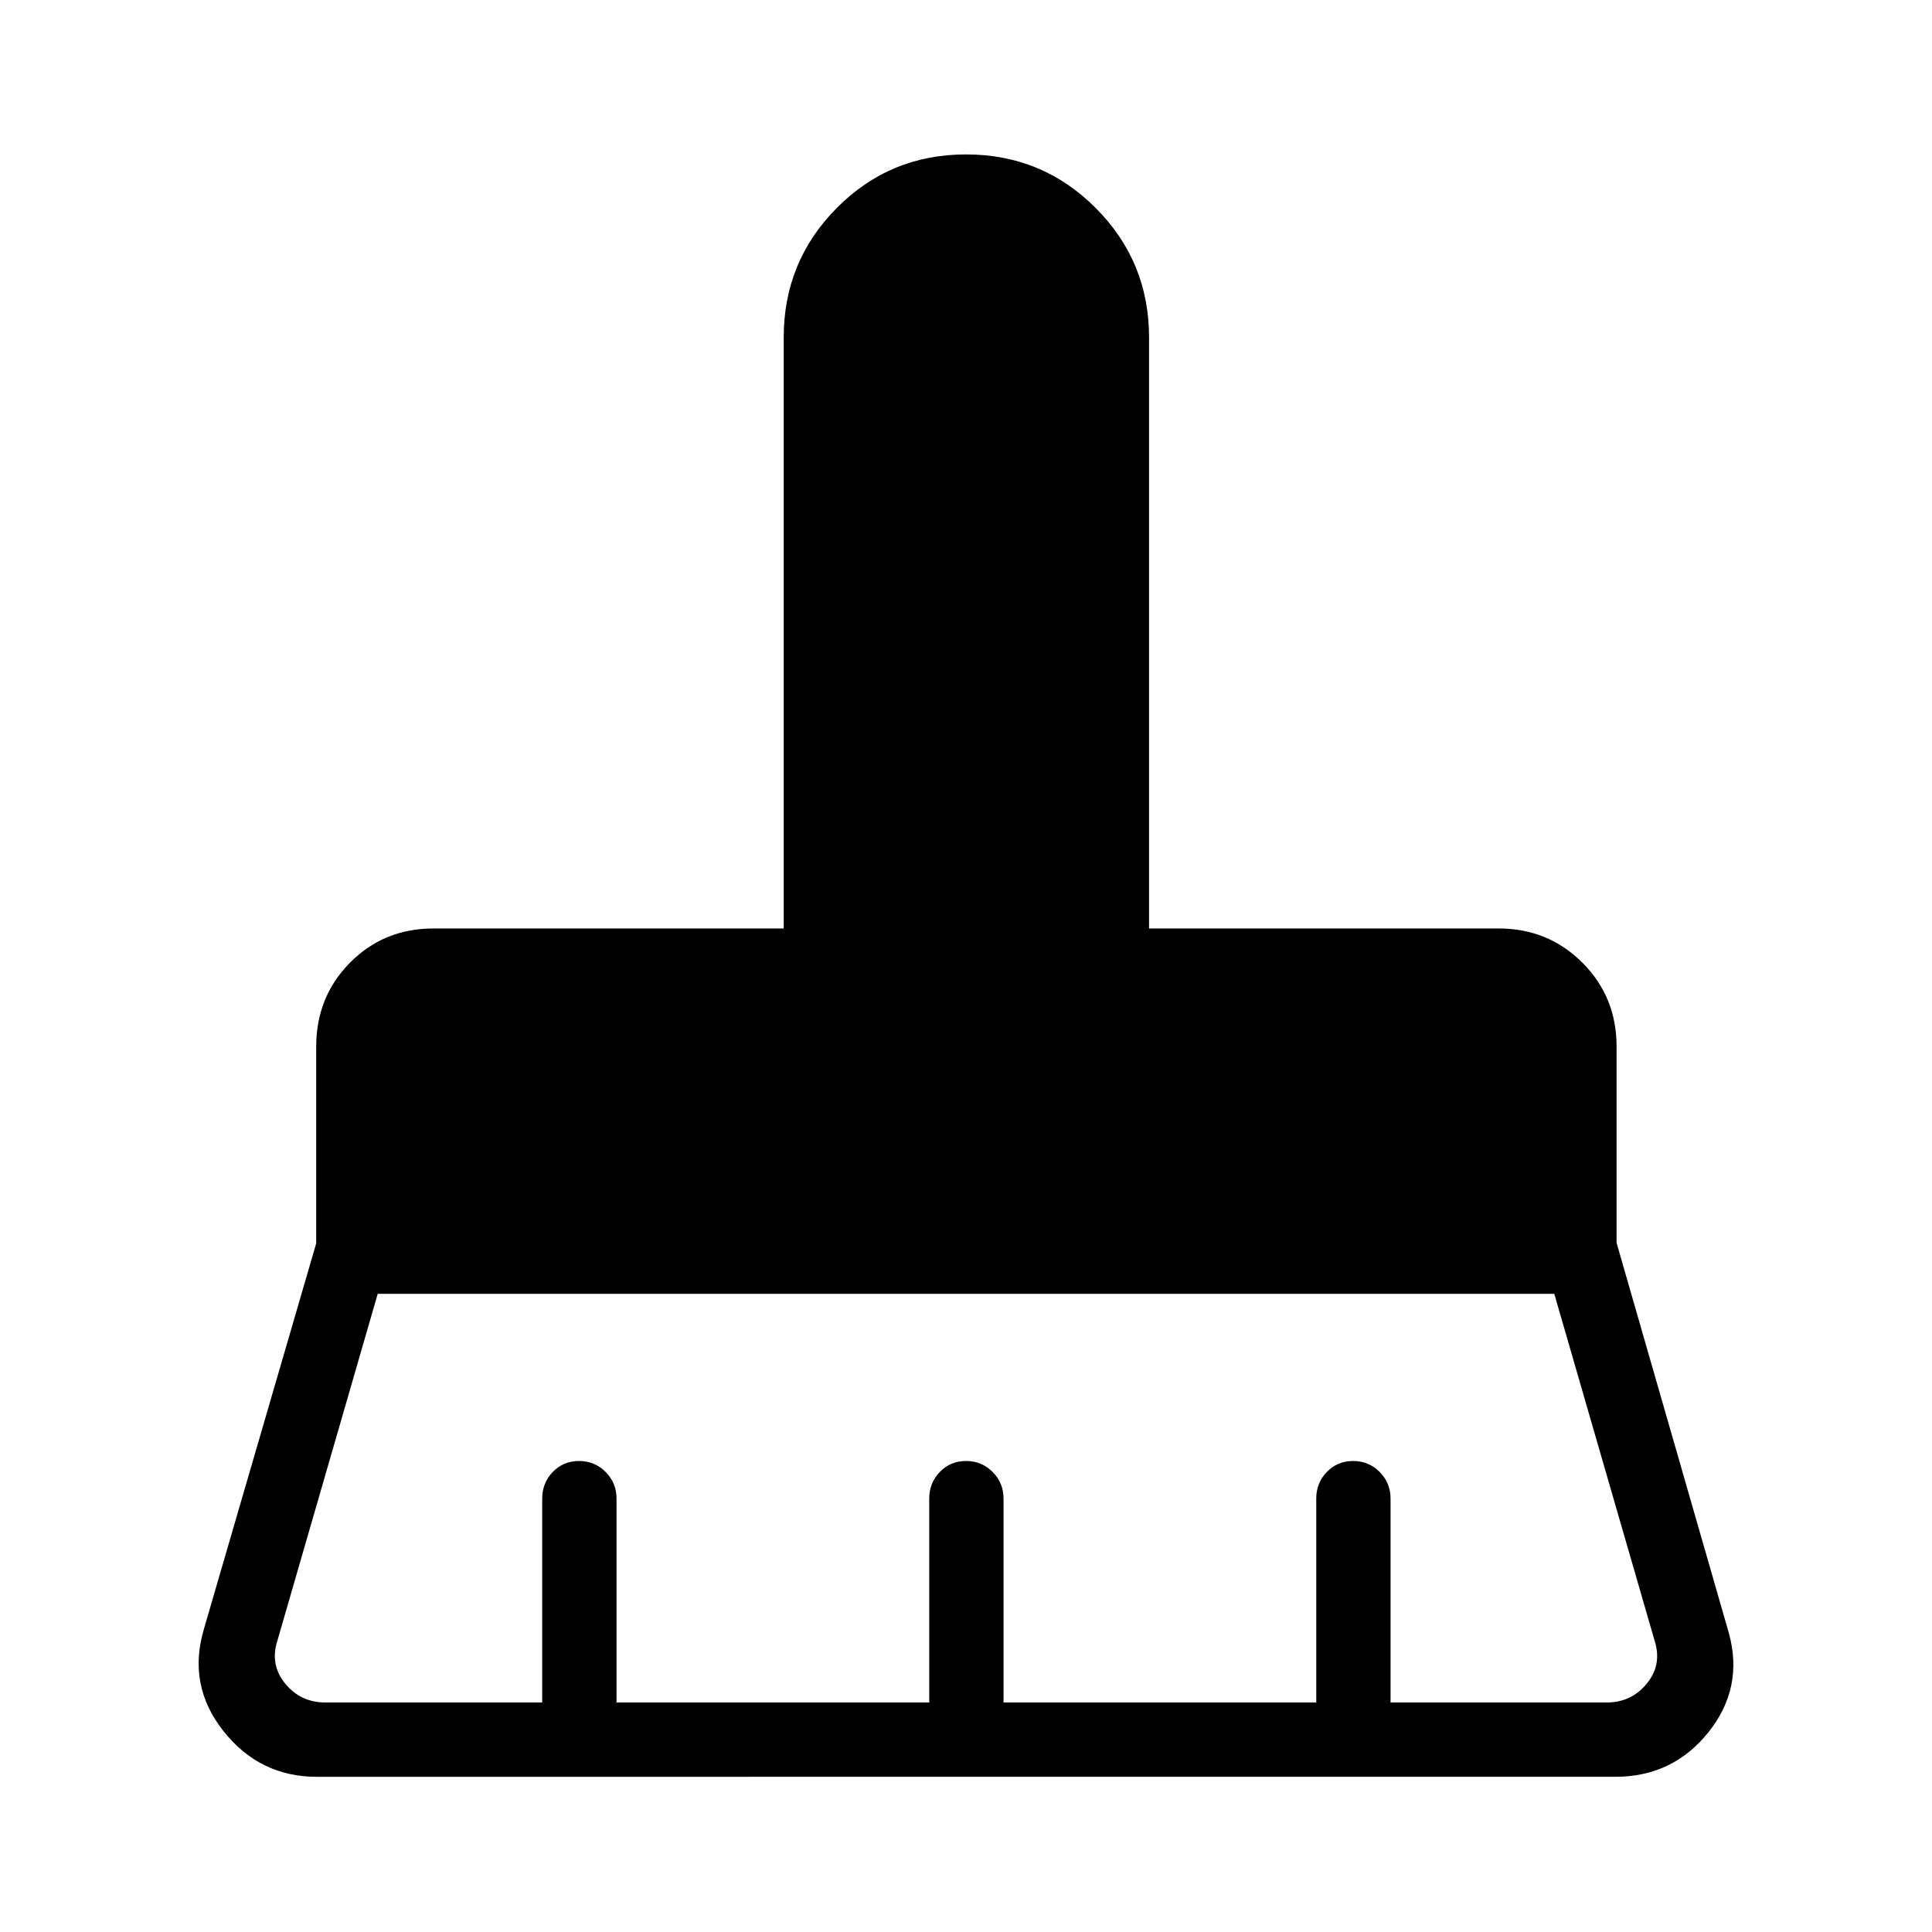 <svg xmlns="http://www.w3.org/2000/svg" height="24" viewBox="0 -960 960 960" width="24"><path d="M161.69-114.04h107.73v-101.34q0-7.77 5.26-13.22 5.26-5.44 13.04-5.44 7.78 0 13.2 5.44 5.43 5.45 5.43 13.22v101.34h155.38v-101.34q0-7.77 5.26-13.22 5.26-5.44 13.04-5.44 7.78 0 13.2 5.44 5.42 5.45 5.42 13.22v101.34h155.39v-101.34q0-7.77 5.26-13.22 5.25-5.44 13.03-5.44 7.79 0 13.21 5.44 5.42 5.45 5.42 13.22v101.34h107.35q12.31 0 20-9.42 7.69-9.42 3.84-21.35l-49.84-172.31H187.69l-49.84 172.31q-3.85 11.93 3.84 21.35 7.69 9.42 20 9.42Zm640.93 36.92H157.38Q129-77.12 111-99.87q-18-22.75-9.65-50.78l55.77-191.54V-440q0-24.66 16.8-41.66 16.8-16.99 41.46-16.99h174.04v-293.66q0-37.8 26.4-64.38 26.39-26.58 64.21-26.58 37.82 0 64.37 26.58 26.56 26.58 26.56 64.38v293.66h173.66q24.66 0 41.65 16.99 17 17 17 41.66v97.57l55.77 193.81q7.54 27.27-10.16 49.39-17.7 22.11-46.26 22.11Z"/></svg>